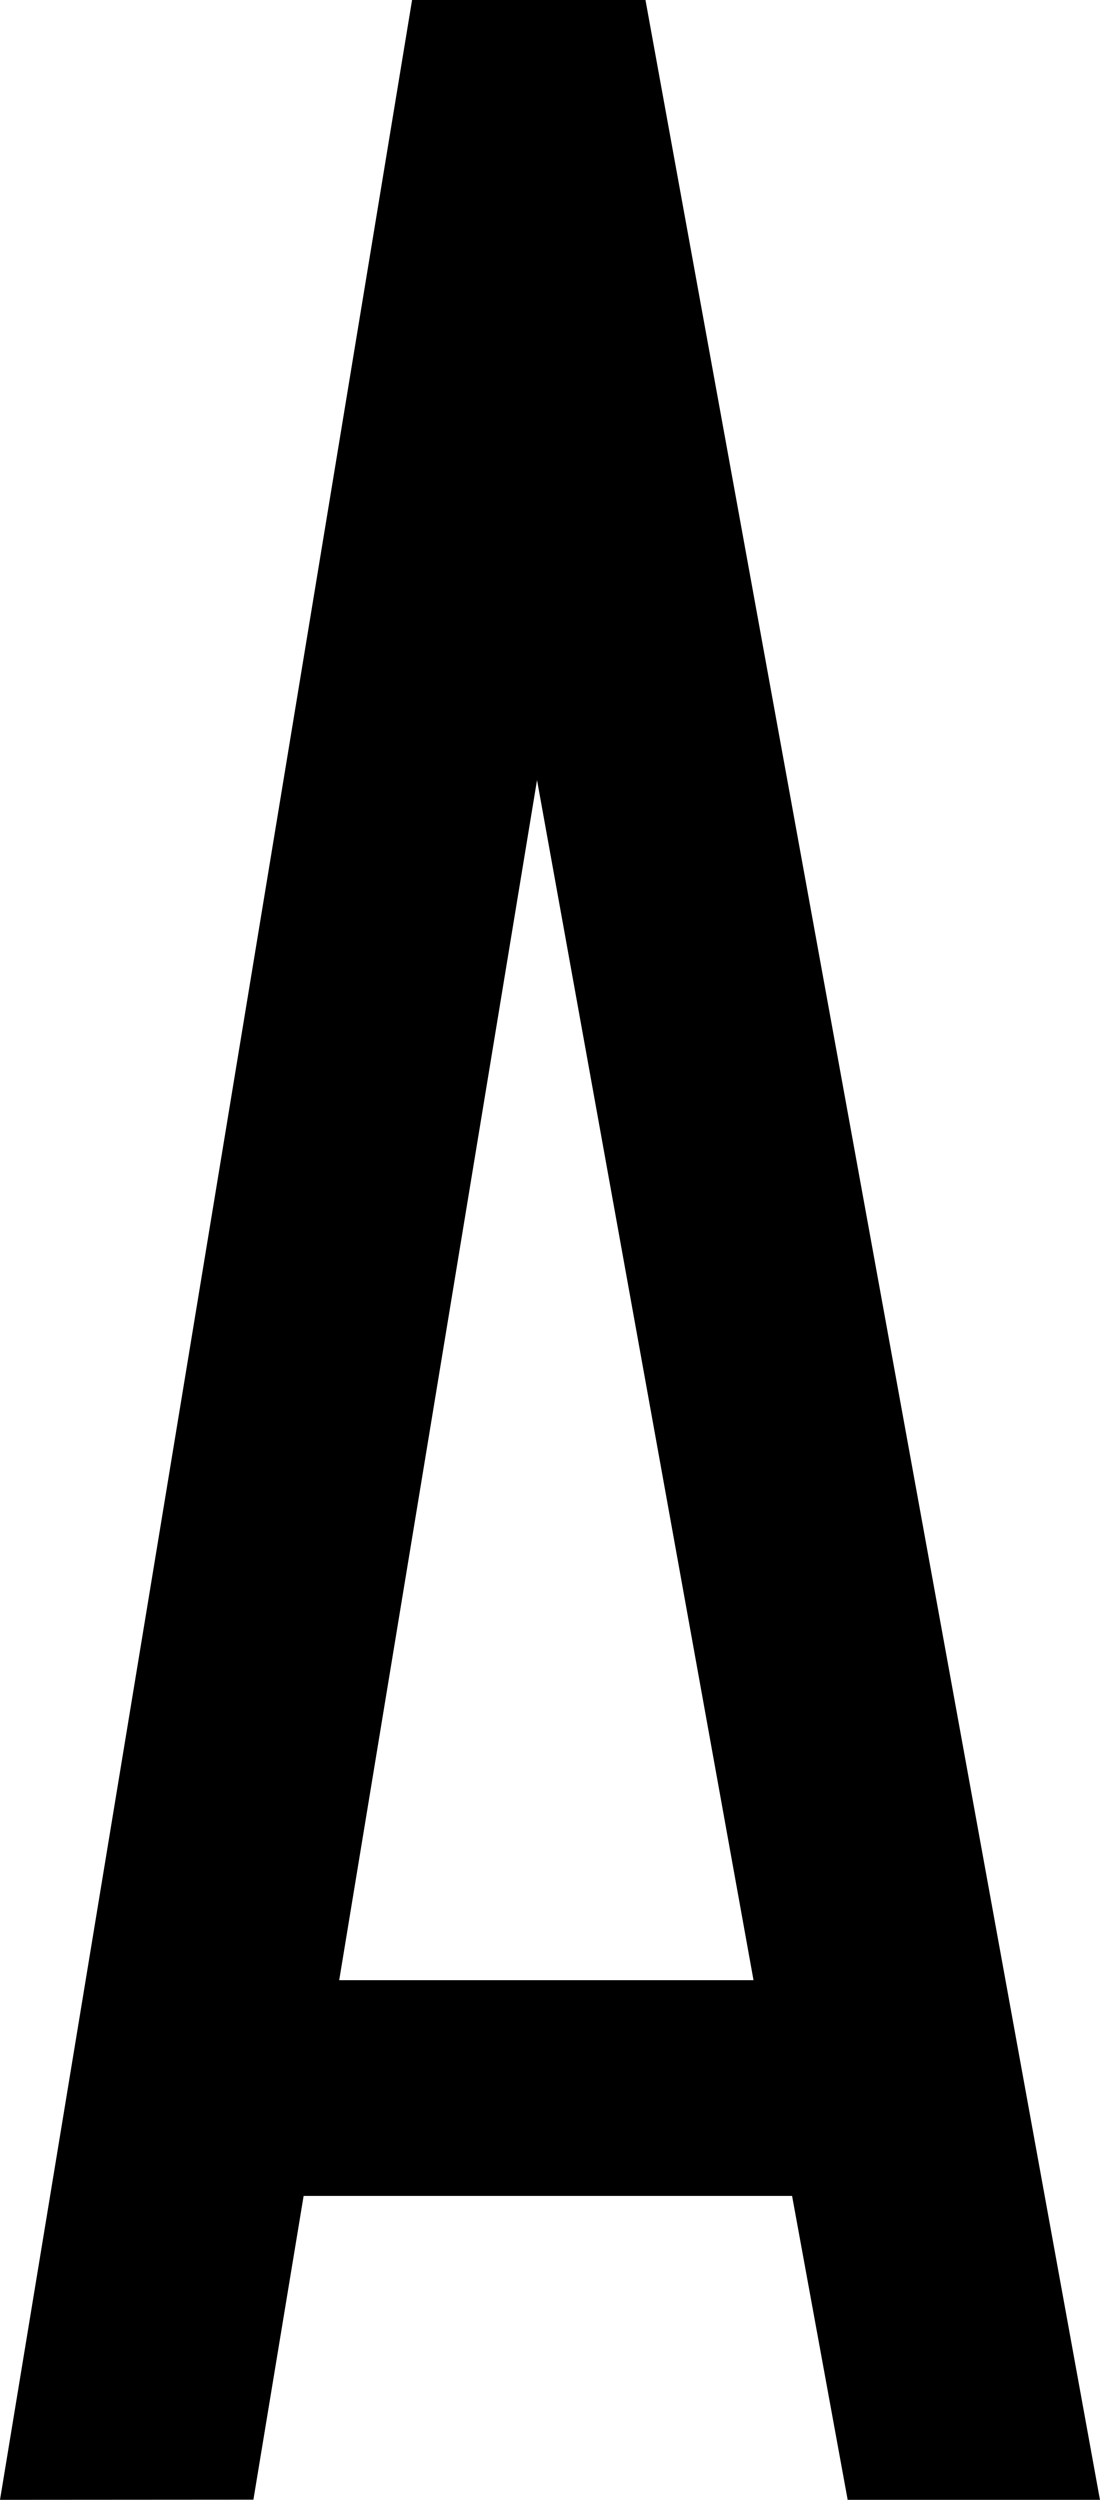 <?xml version="1.0" encoding="UTF-8"?>
<svg id="Layer_1" data-name="Layer 1" xmlns="http://www.w3.org/2000/svg" viewBox="0 0 294.65 669.4">
  <defs>
    <style>
      .cls-1 {
        stroke-width: 0px;
      }
    </style>
  </defs>
  <path class="cls-1" d="m172.9,0h-62.52L0,669.4l67.88-.05,13.45-81.33h130.84l14.89,81.38h67.58L172.9,0Zm-82.04,530.25l52.99-321.36,57.99,321.36h-110.98Z"/>
</svg>